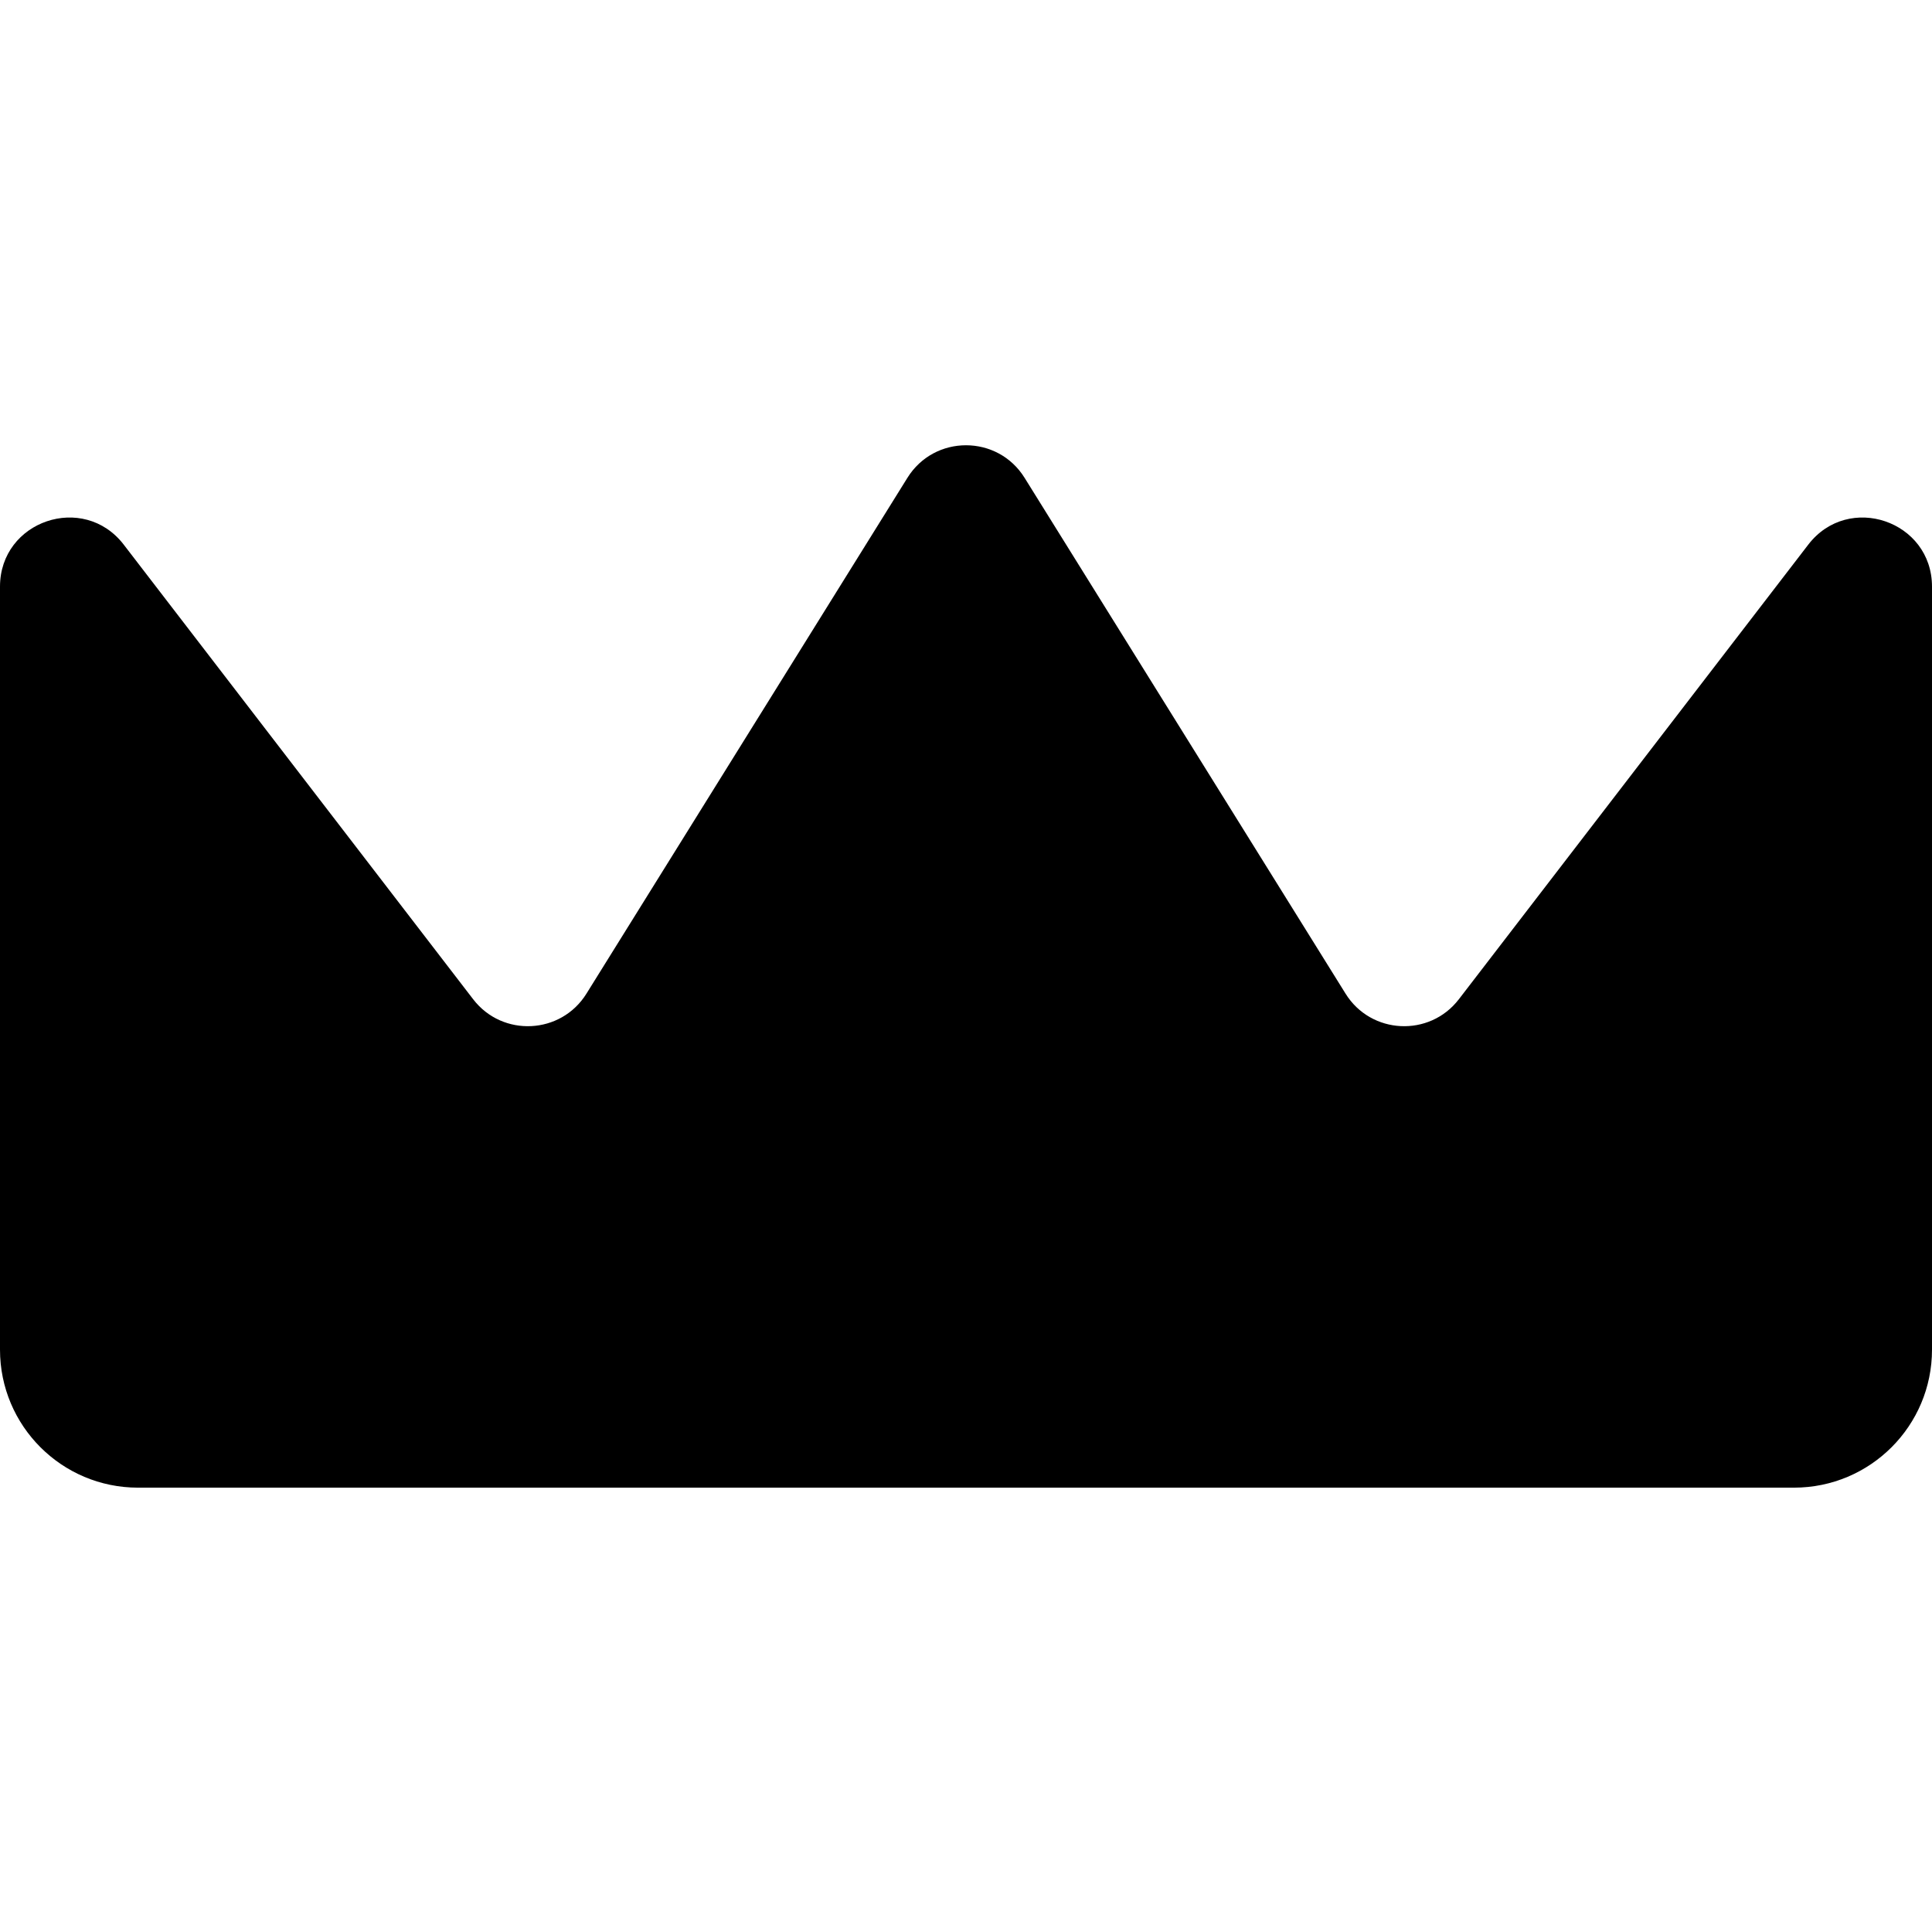 <svg
    viewBox="0 0 256 256"
    fill="currentColor"
    xmlns="http://www.w3.org/2000/svg"
>
    <title>Crown</title>
    <path d="M256 77.735C256 69.003 244.93 65.24 239.609 72.163L193.306 132.406C189.414 137.467 181.665 137.085 178.293 131.663L135.762 63.313C132.186 57.562 123.814 57.562 120.238 63.313L77.708 131.663C74.336 137.085 66.587 137.467 62.696 132.406L16.392 72.163C11.07 65.24 0 69.003 0 77.734V178.837C0 188.936 8.187 197.122 18.286 197.122H237.714C247.813 197.122 256 188.936 256 178.837V77.735Z" />
</svg>